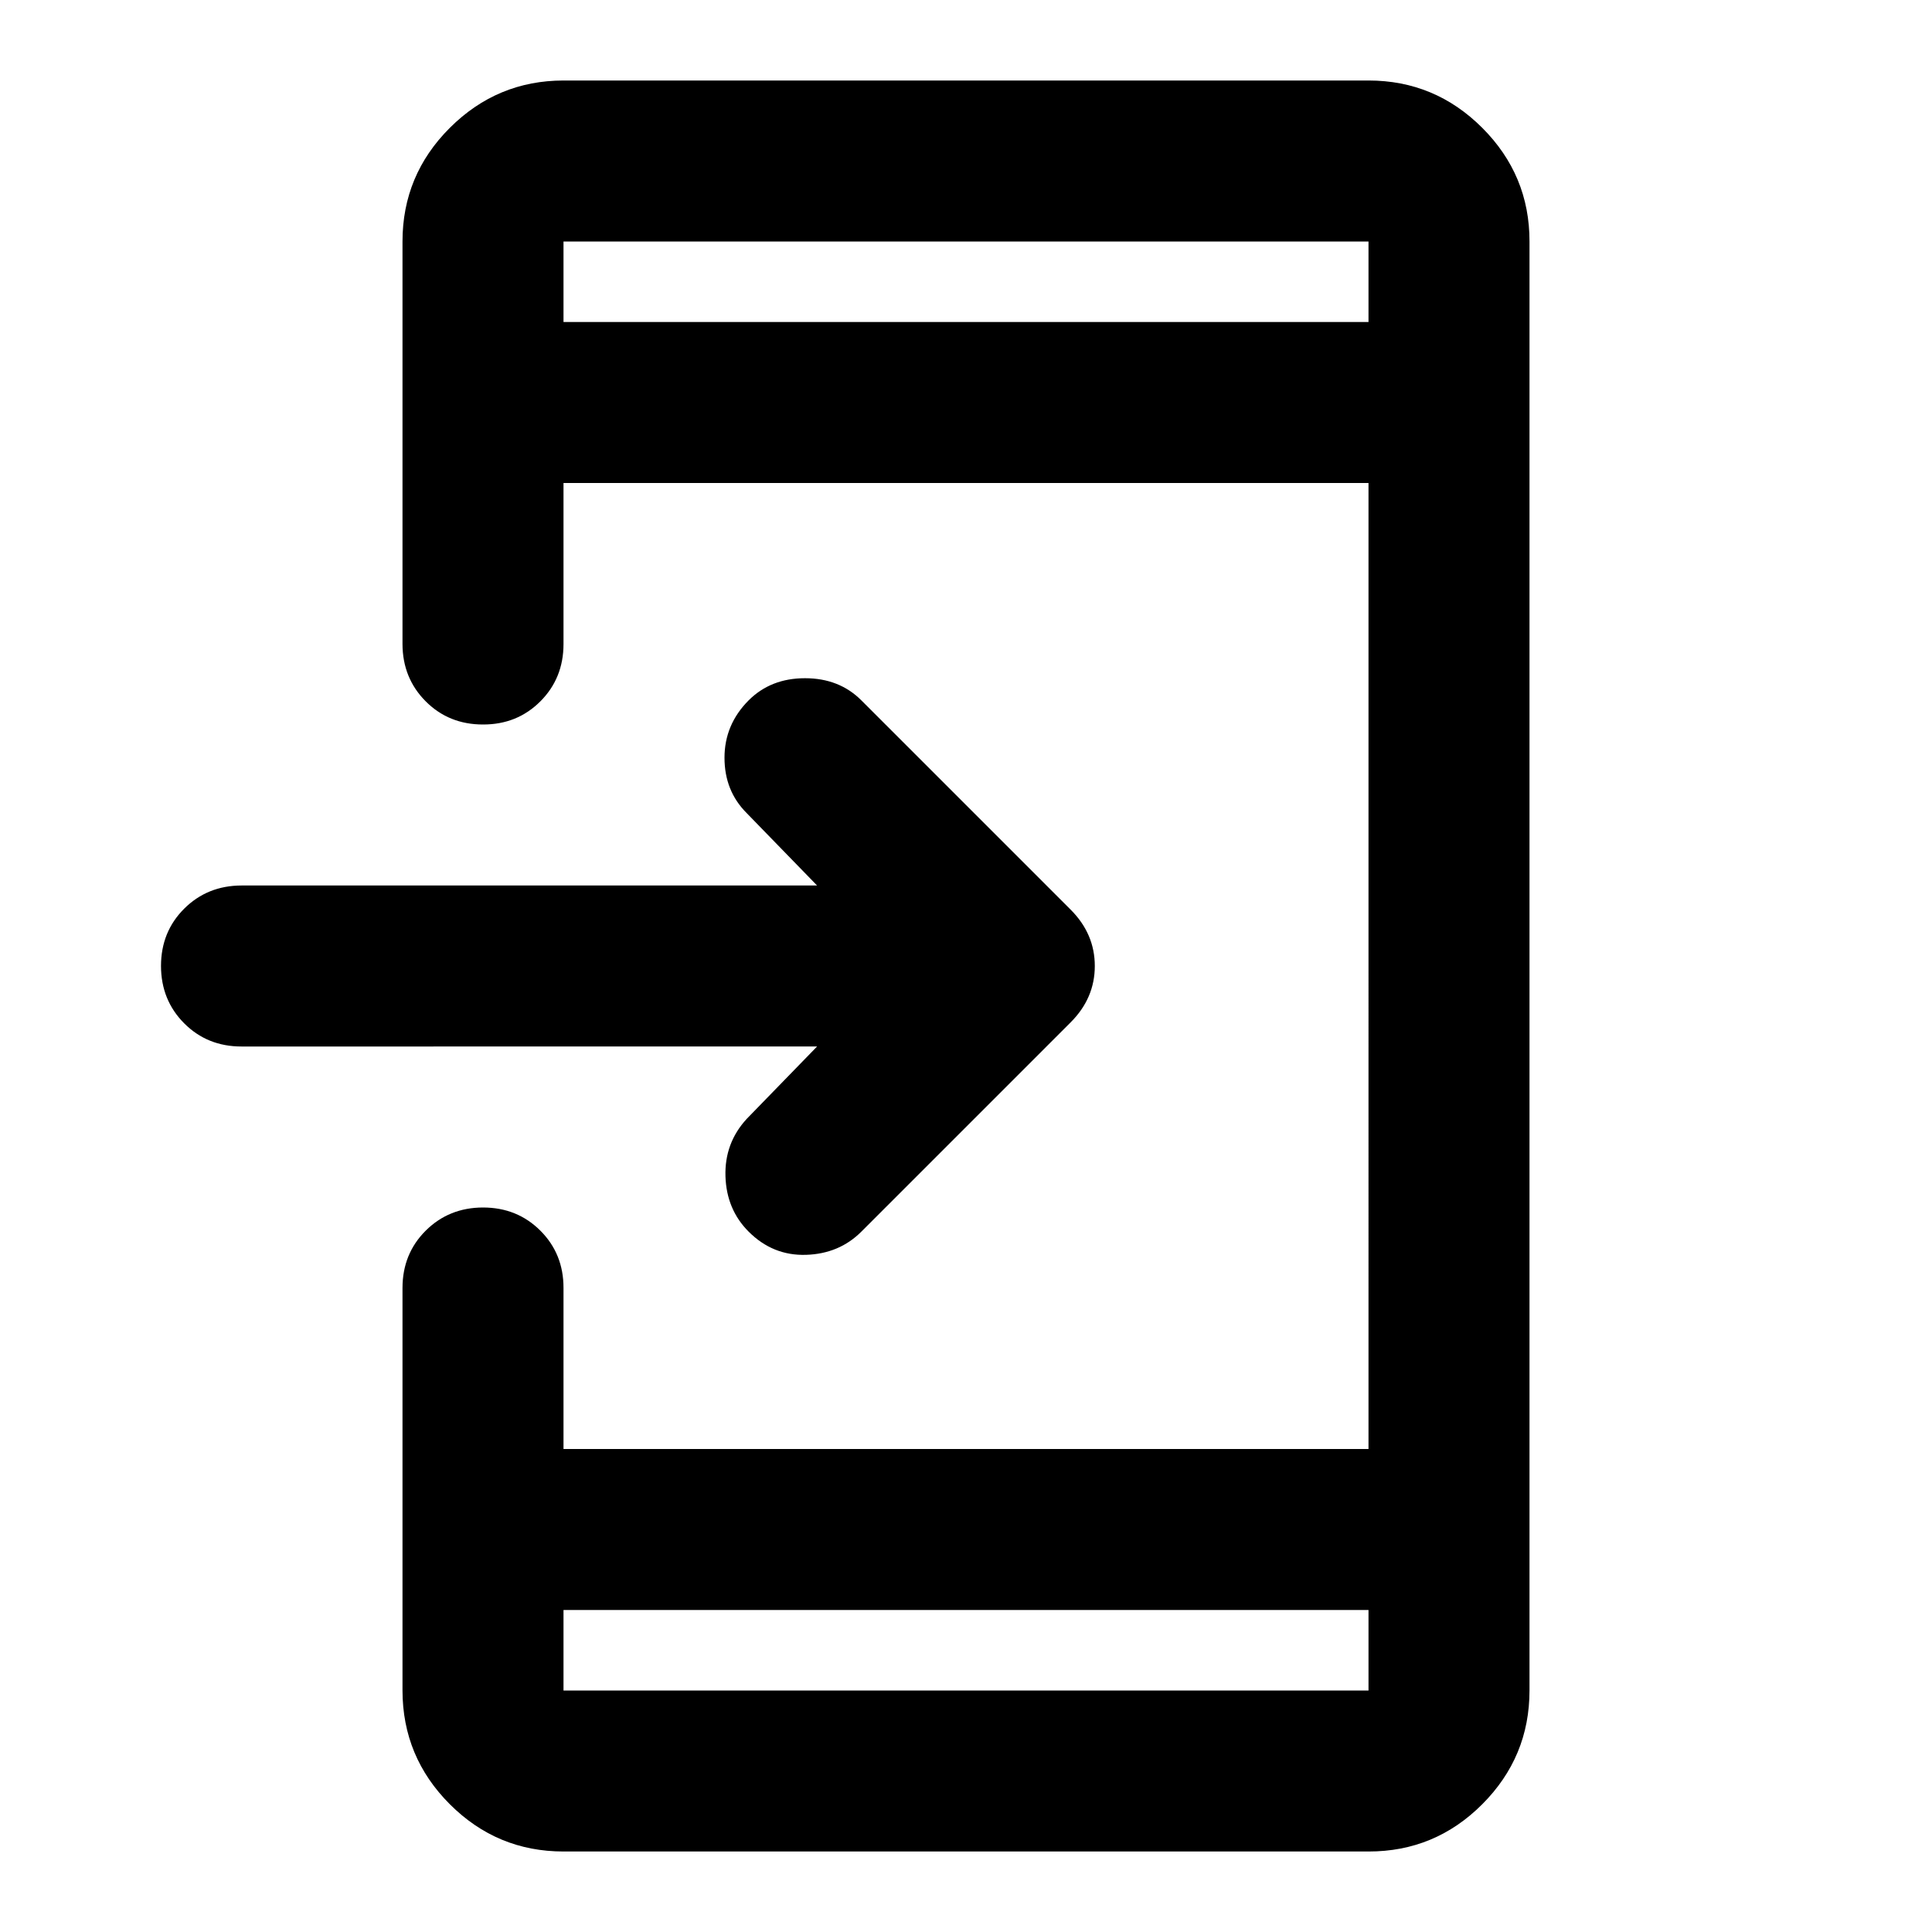 <svg xmlns="http://www.w3.org/2000/svg" width="1em" height="1em" viewBox="0 0 24 24"><path fill="currentColor" d="M7 23q-.825 0-1.412-.587T5 21v-5q0-.425.288-.712T6 15q.425 0 .713.288T7 16v2h10V6H7v2q0 .425-.288.713T6 9q-.425 0-.712-.288T5 8V3q0-.825.588-1.412T7 1h10q.825 0 1.413.588T19 3v18q0 .825-.587 1.413T17 23zm0-3v1h10v-1zm3.15-7H3q-.425 0-.712-.288T2 12q0-.425.288-.712T3 11h7.15l-.875-.9Q9 9.825 9 9.413t.3-.713q.275-.275.7-.275t.7.275l2.6 2.6q.3.3.3.7t-.3.7l-2.6 2.6q-.275.275-.687.288T9.3 15.3q-.275-.275-.288-.687t.263-.713zM7 4h10V3H7zm0 0V3zm0 16v1z"/></svg>